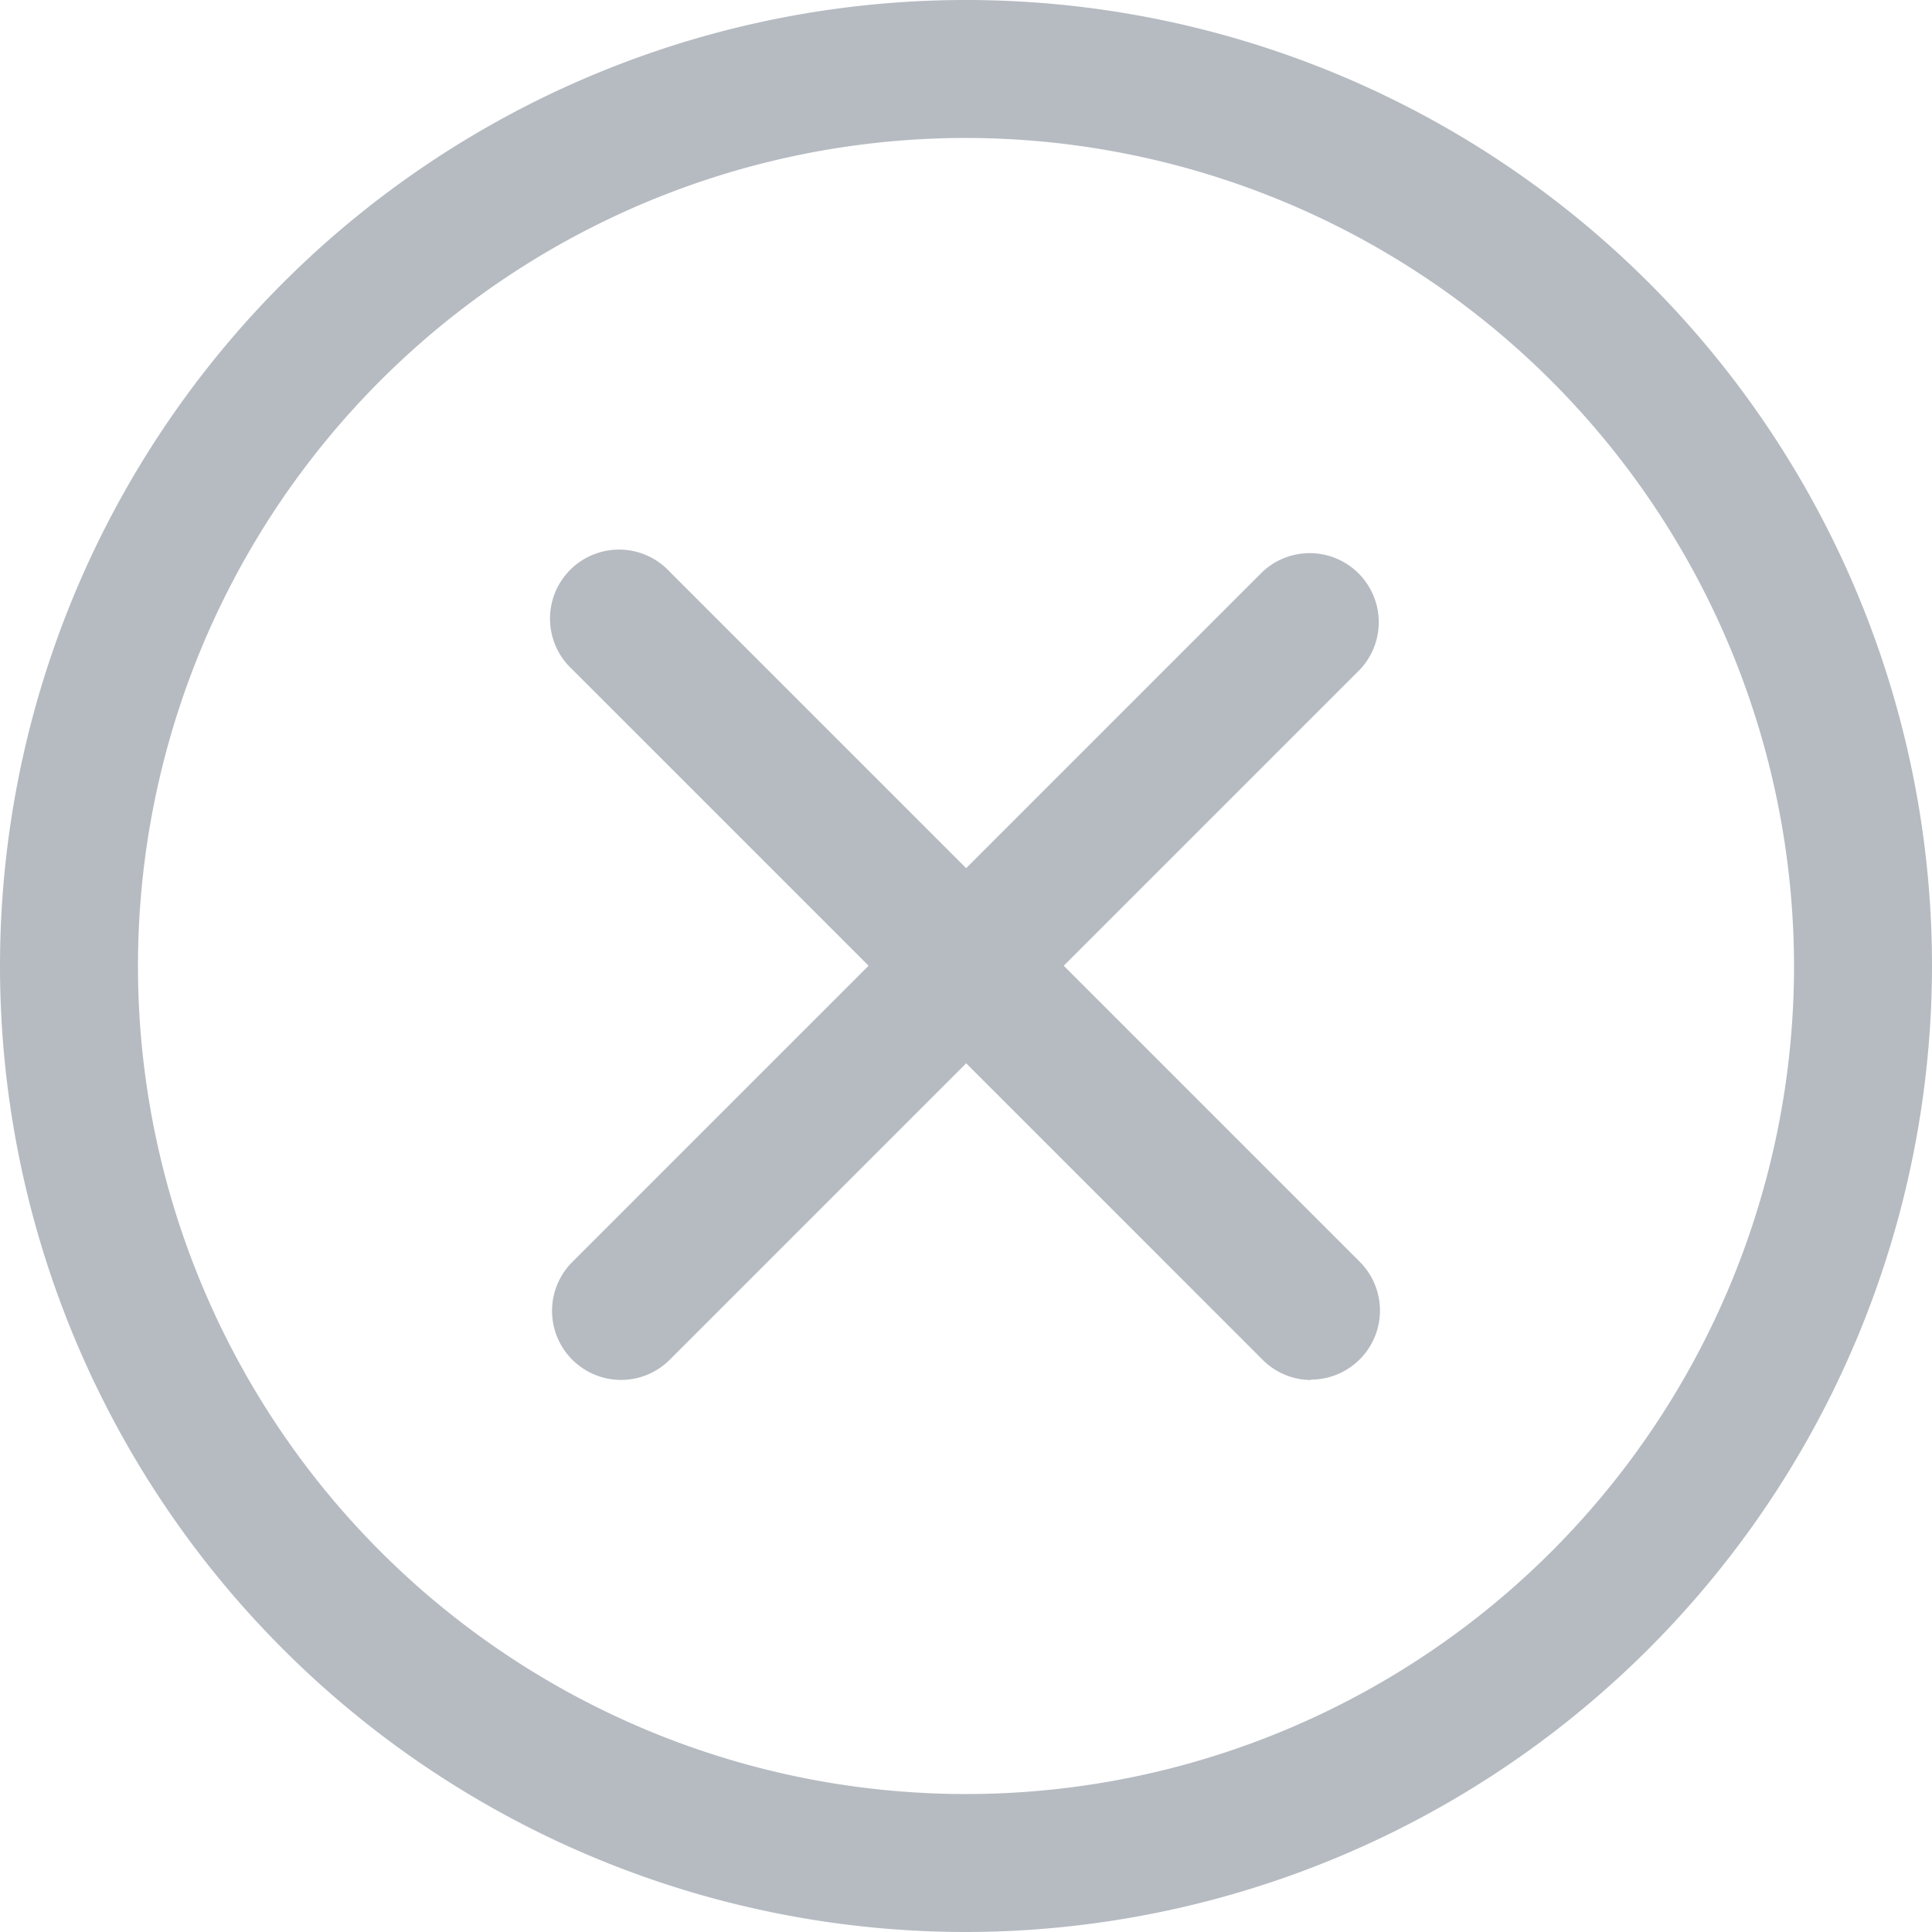<svg id="x-mark" xmlns="http://www.w3.org/2000/svg" width="18.75" height="18.75" viewBox="0 0 18.75 18.75">
  <path id="Path_4423" data-name="Path 4423" d="M9.375,18.75A9.375,9.375,0,1,1,18.75,9.375,9.386,9.386,0,0,1,9.375,18.75Zm0-17.411a8.036,8.036,0,1,0,8.036,8.036A8.045,8.045,0,0,0,9.375,1.339Zm0,0" fill="#b6bbc2"/>
  <g id="Group_2188" data-name="Group 2188">
    <path id="Path_4424" data-name="Path 4424" d="M153.653,154.324a.667.667,0,0,1-.473-.2l-6.7-6.7a.67.67,0,1,1,.947-.947l6.7,6.7a.67.67,0,0,1-.473,1.143Zm0,0" transform="translate(-140.93 -140.931)" fill="#b6bbc2"/>
    <path id="Path_4425" data-name="Path 4425" d="M146.955,154.322a.67.67,0,0,1-.473-1.143l6.7-6.7a.67.67,0,0,1,.947.947l-6.7,6.7A.667.667,0,0,1,146.955,154.322Zm0,0" transform="translate(-140.929 -140.93)" fill="#b6bbc2"/>
  </g>
</svg>
